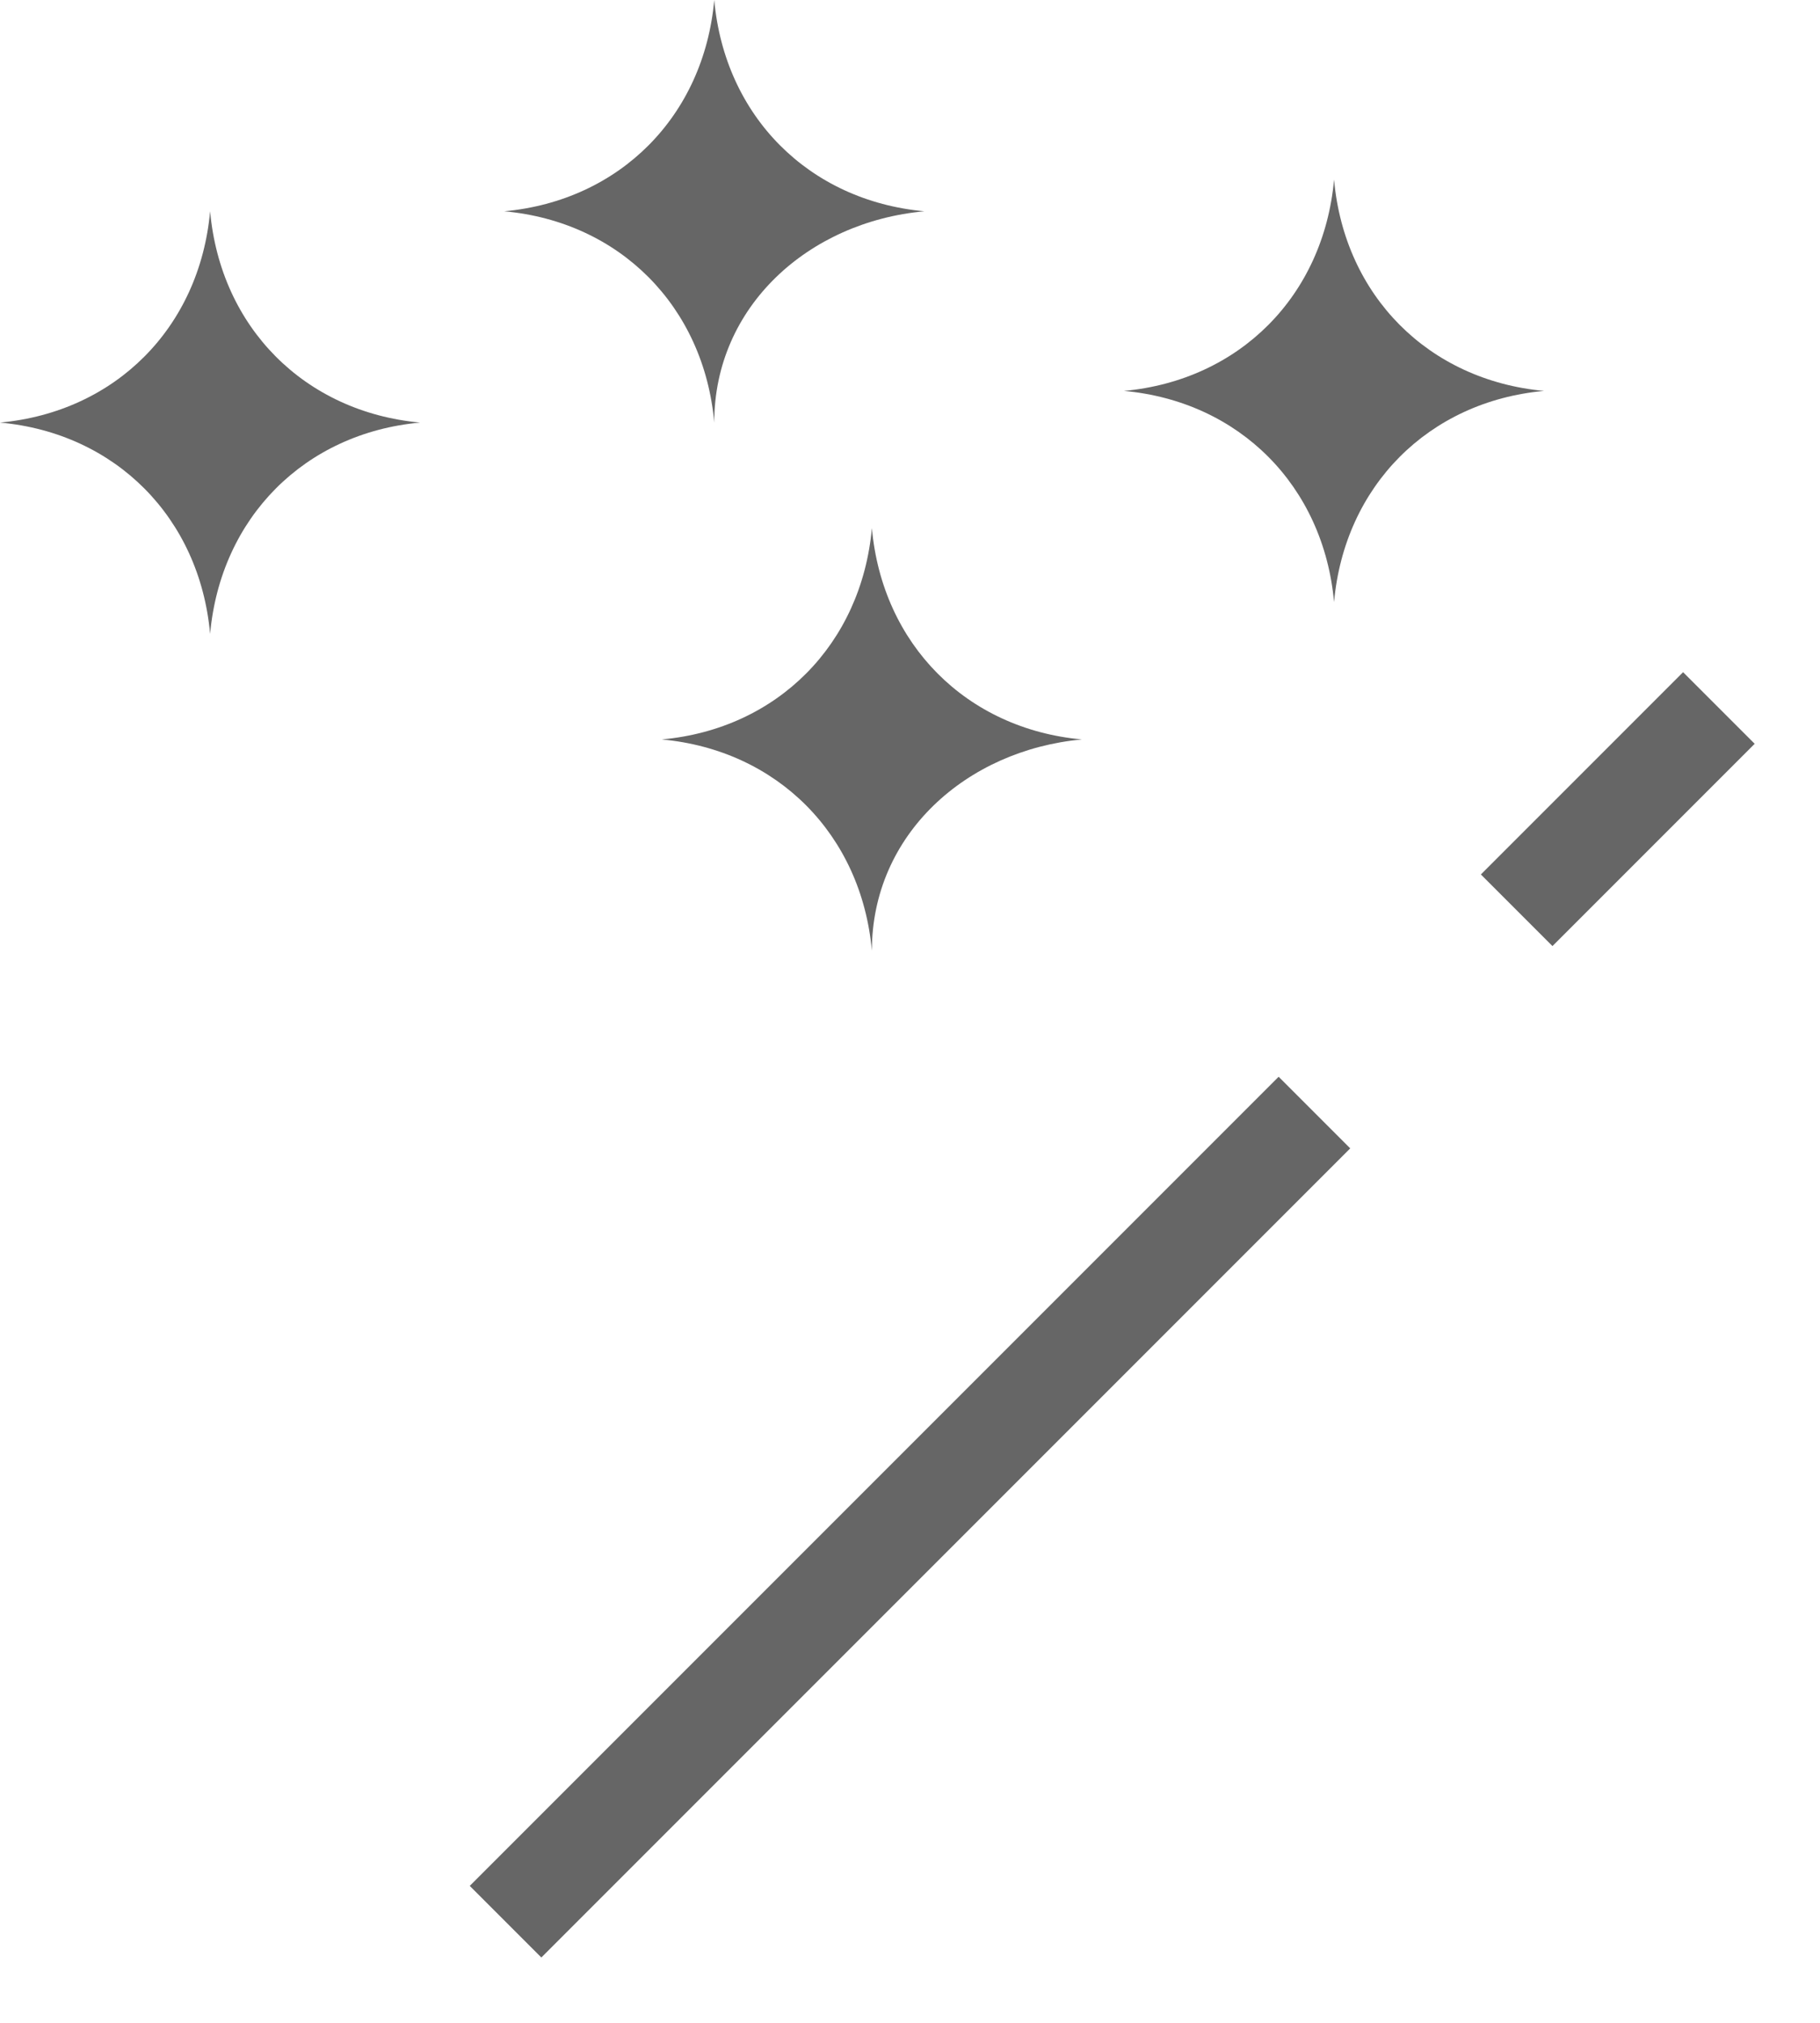 <svg width="18" height="20" viewBox="0 0 18 20" fill="none" xmlns="http://www.w3.org/2000/svg">
<path fill-rule="evenodd" clip-rule="evenodd" d="M17.354 7.354L15.354 9.354L14.646 8.646L16.646 6.646L17.354 7.354ZM13.354 11.354L5.354 19.354L4.646 18.646L12.646 10.646L13.354 11.354Z" fill="black" fill-opacity="0.6"/>
<path d="M13.194 5.953C13.09 4.805 12.259 3.969 11.116 3.865C12.259 3.76 13.09 2.925 13.194 1.776C13.297 2.925 14.129 3.76 15.271 3.865C14.129 3.969 13.297 4.805 13.194 5.953Z" fill="black" fill-opacity="0.6"/>
<path d="M8.623 9.4C8.519 8.251 7.688 7.416 6.545 7.311C7.688 7.207 8.519 6.371 8.623 5.222C8.727 6.371 9.558 7.207 10.7 7.311C9.558 7.416 8.623 8.251 8.623 9.4Z" fill="black" fill-opacity="0.6"/>
<path d="M7.064 4.178C6.961 3.029 6.129 2.193 4.987 2.089C6.129 1.984 6.961 1.149 7.064 0C7.168 1.149 7.999 1.984 9.142 2.089C7.999 2.193 7.064 3.029 7.064 4.178Z" fill="black" fill-opacity="0.6"/>
<path d="M2.078 6.267C1.974 5.118 1.143 4.282 0 4.178C1.143 4.073 1.974 3.238 2.078 2.089C2.182 3.238 3.013 4.073 4.155 4.178C3.013 4.282 2.182 5.118 2.078 6.267Z" fill="black" fill-opacity="0.6"/>
</svg>
